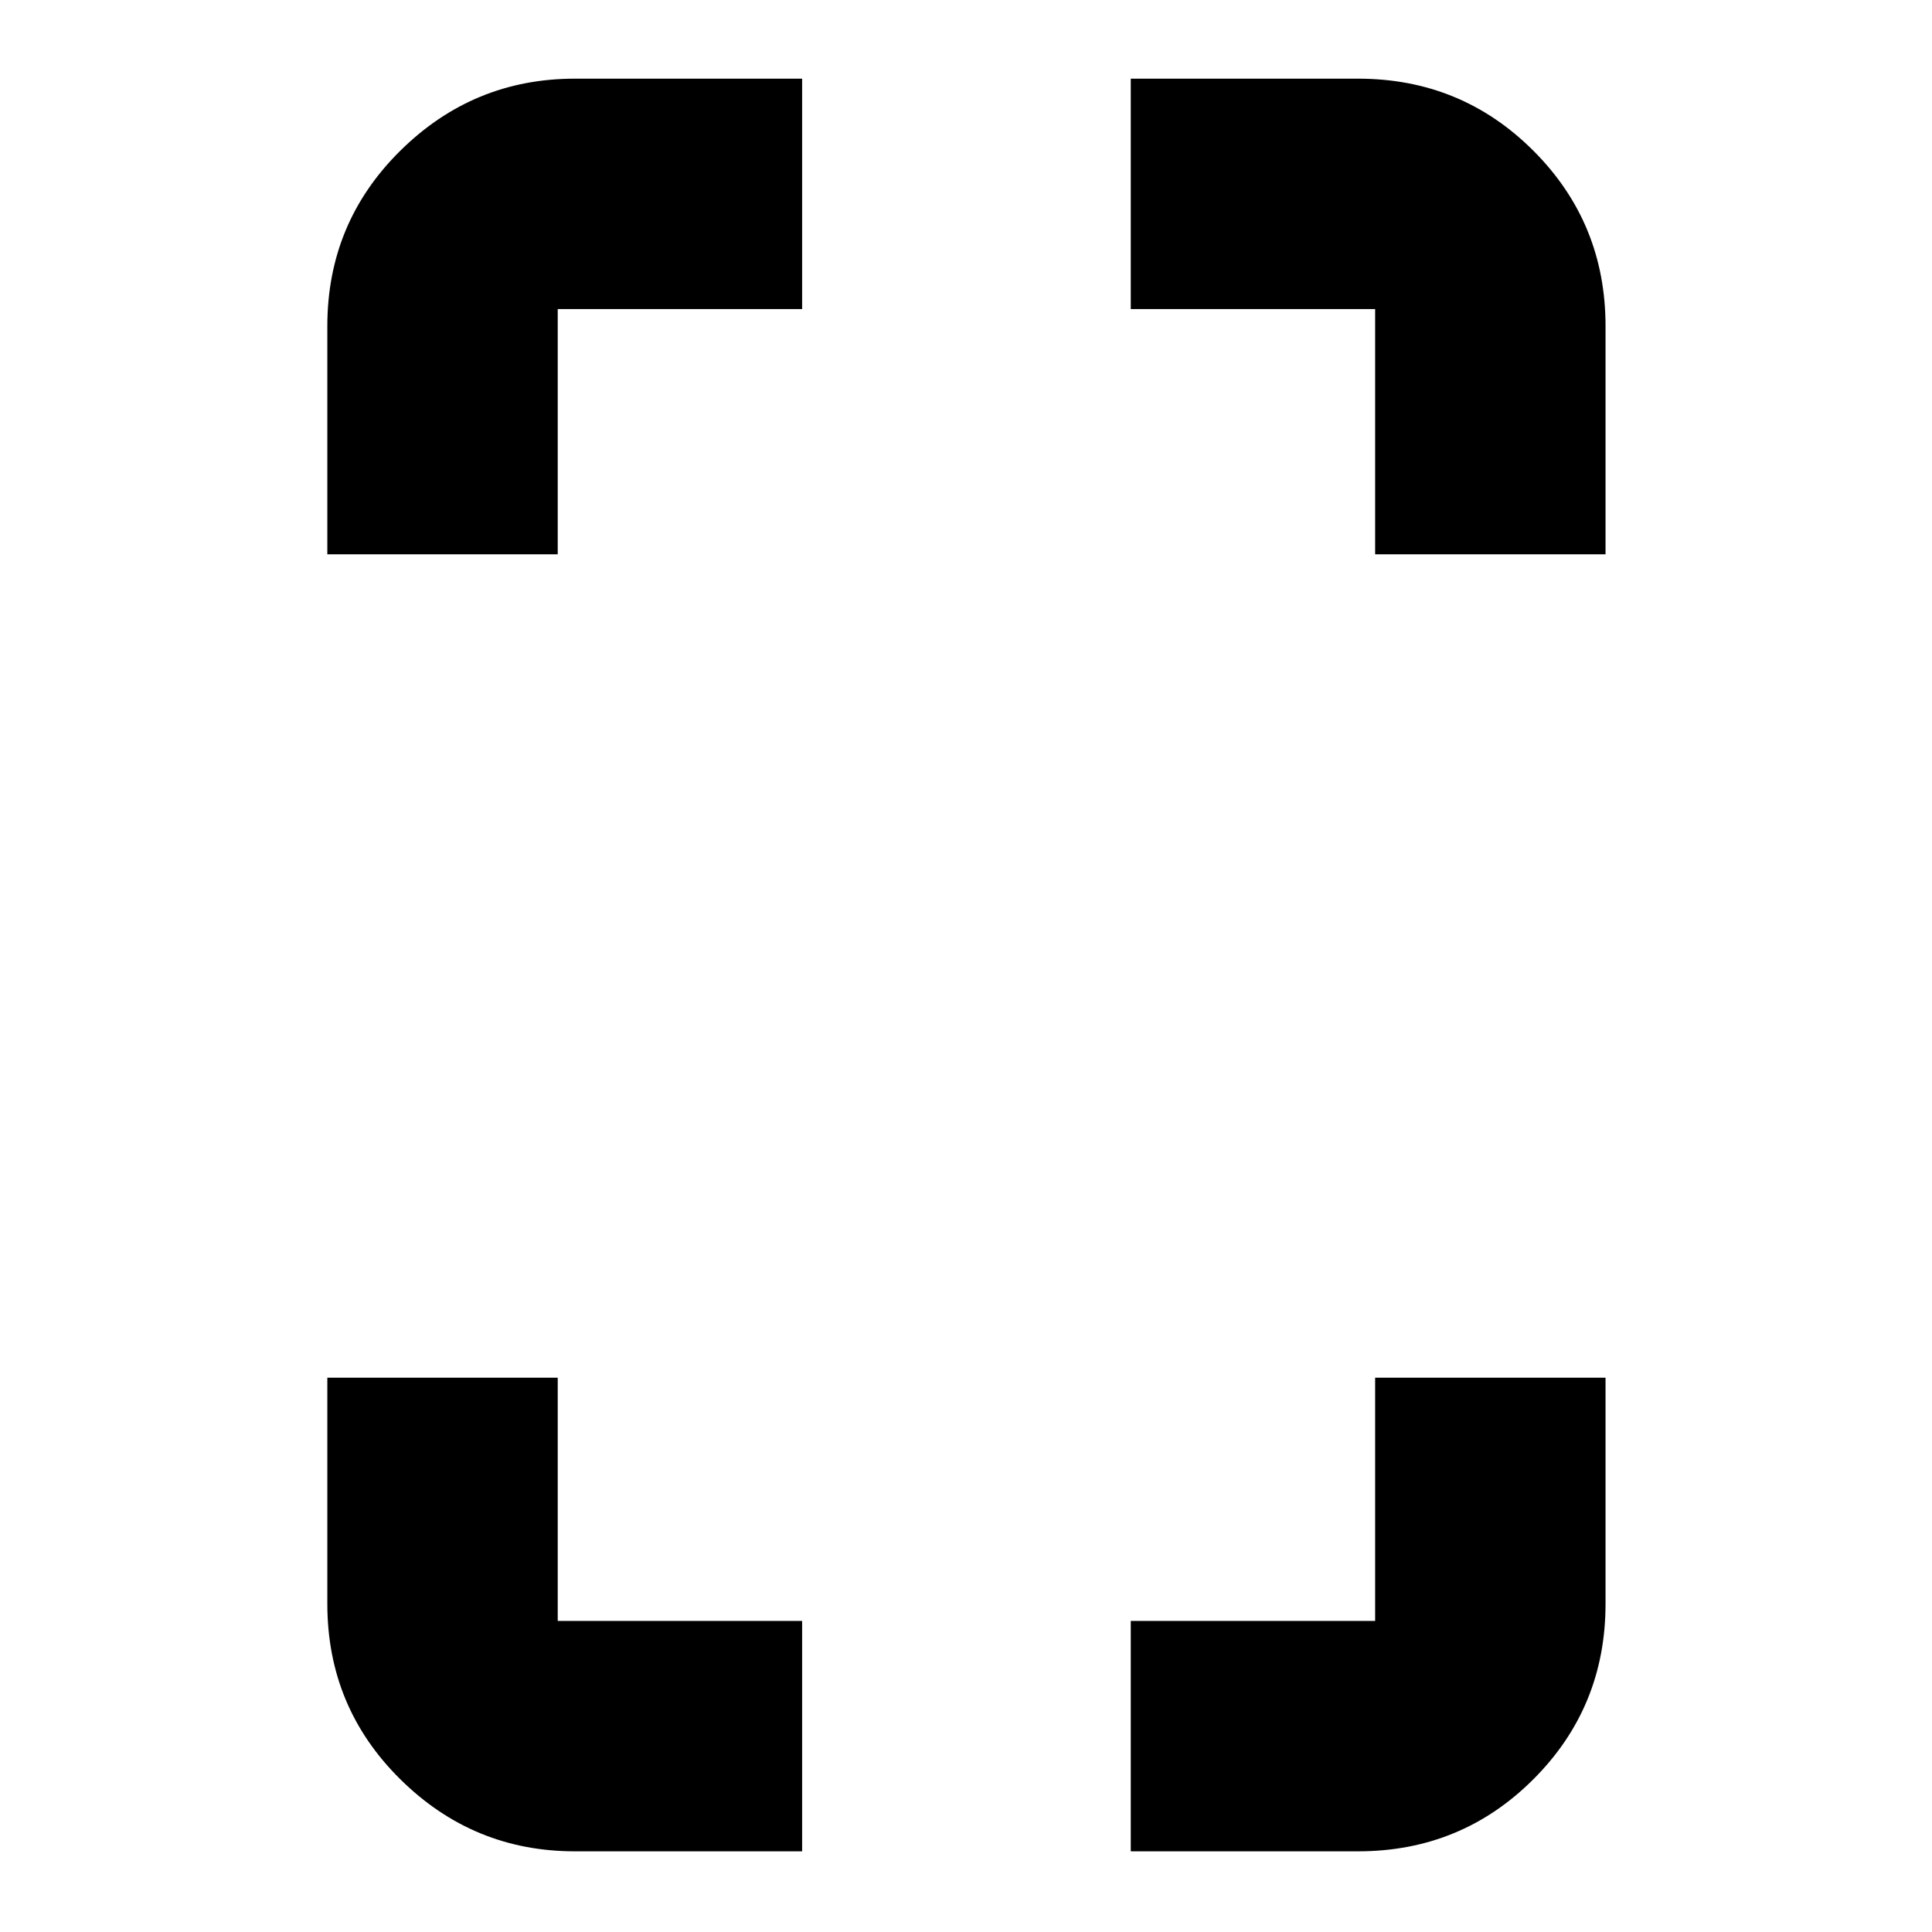 <svg xmlns="http://www.w3.org/2000/svg" height="24" viewBox="0 -960 960 960" width="24"><path d="M162.65-684.57v-113.39q0-51.3 36.23-87.12 36.22-35.83 86.73-35.83h112.96v114.48H277.13v121.86H162.65ZM285.61-40.09q-50.51 0-86.73-35.83-36.23-35.82-36.23-87.12v-112.39h114.48v120.86h121.44v114.48H285.61ZM683.3-684.57v-121.86H561.87v-114.48h112.96q51.29 0 87.12 35.83 35.83 35.82 35.83 87.12v113.39H683.3ZM561.87-40.09v-114.48H683.3v-120.86h114.48v112.39q0 51.3-35.83 87.12-35.83 35.83-87.12 35.83H561.87Z"/></svg>